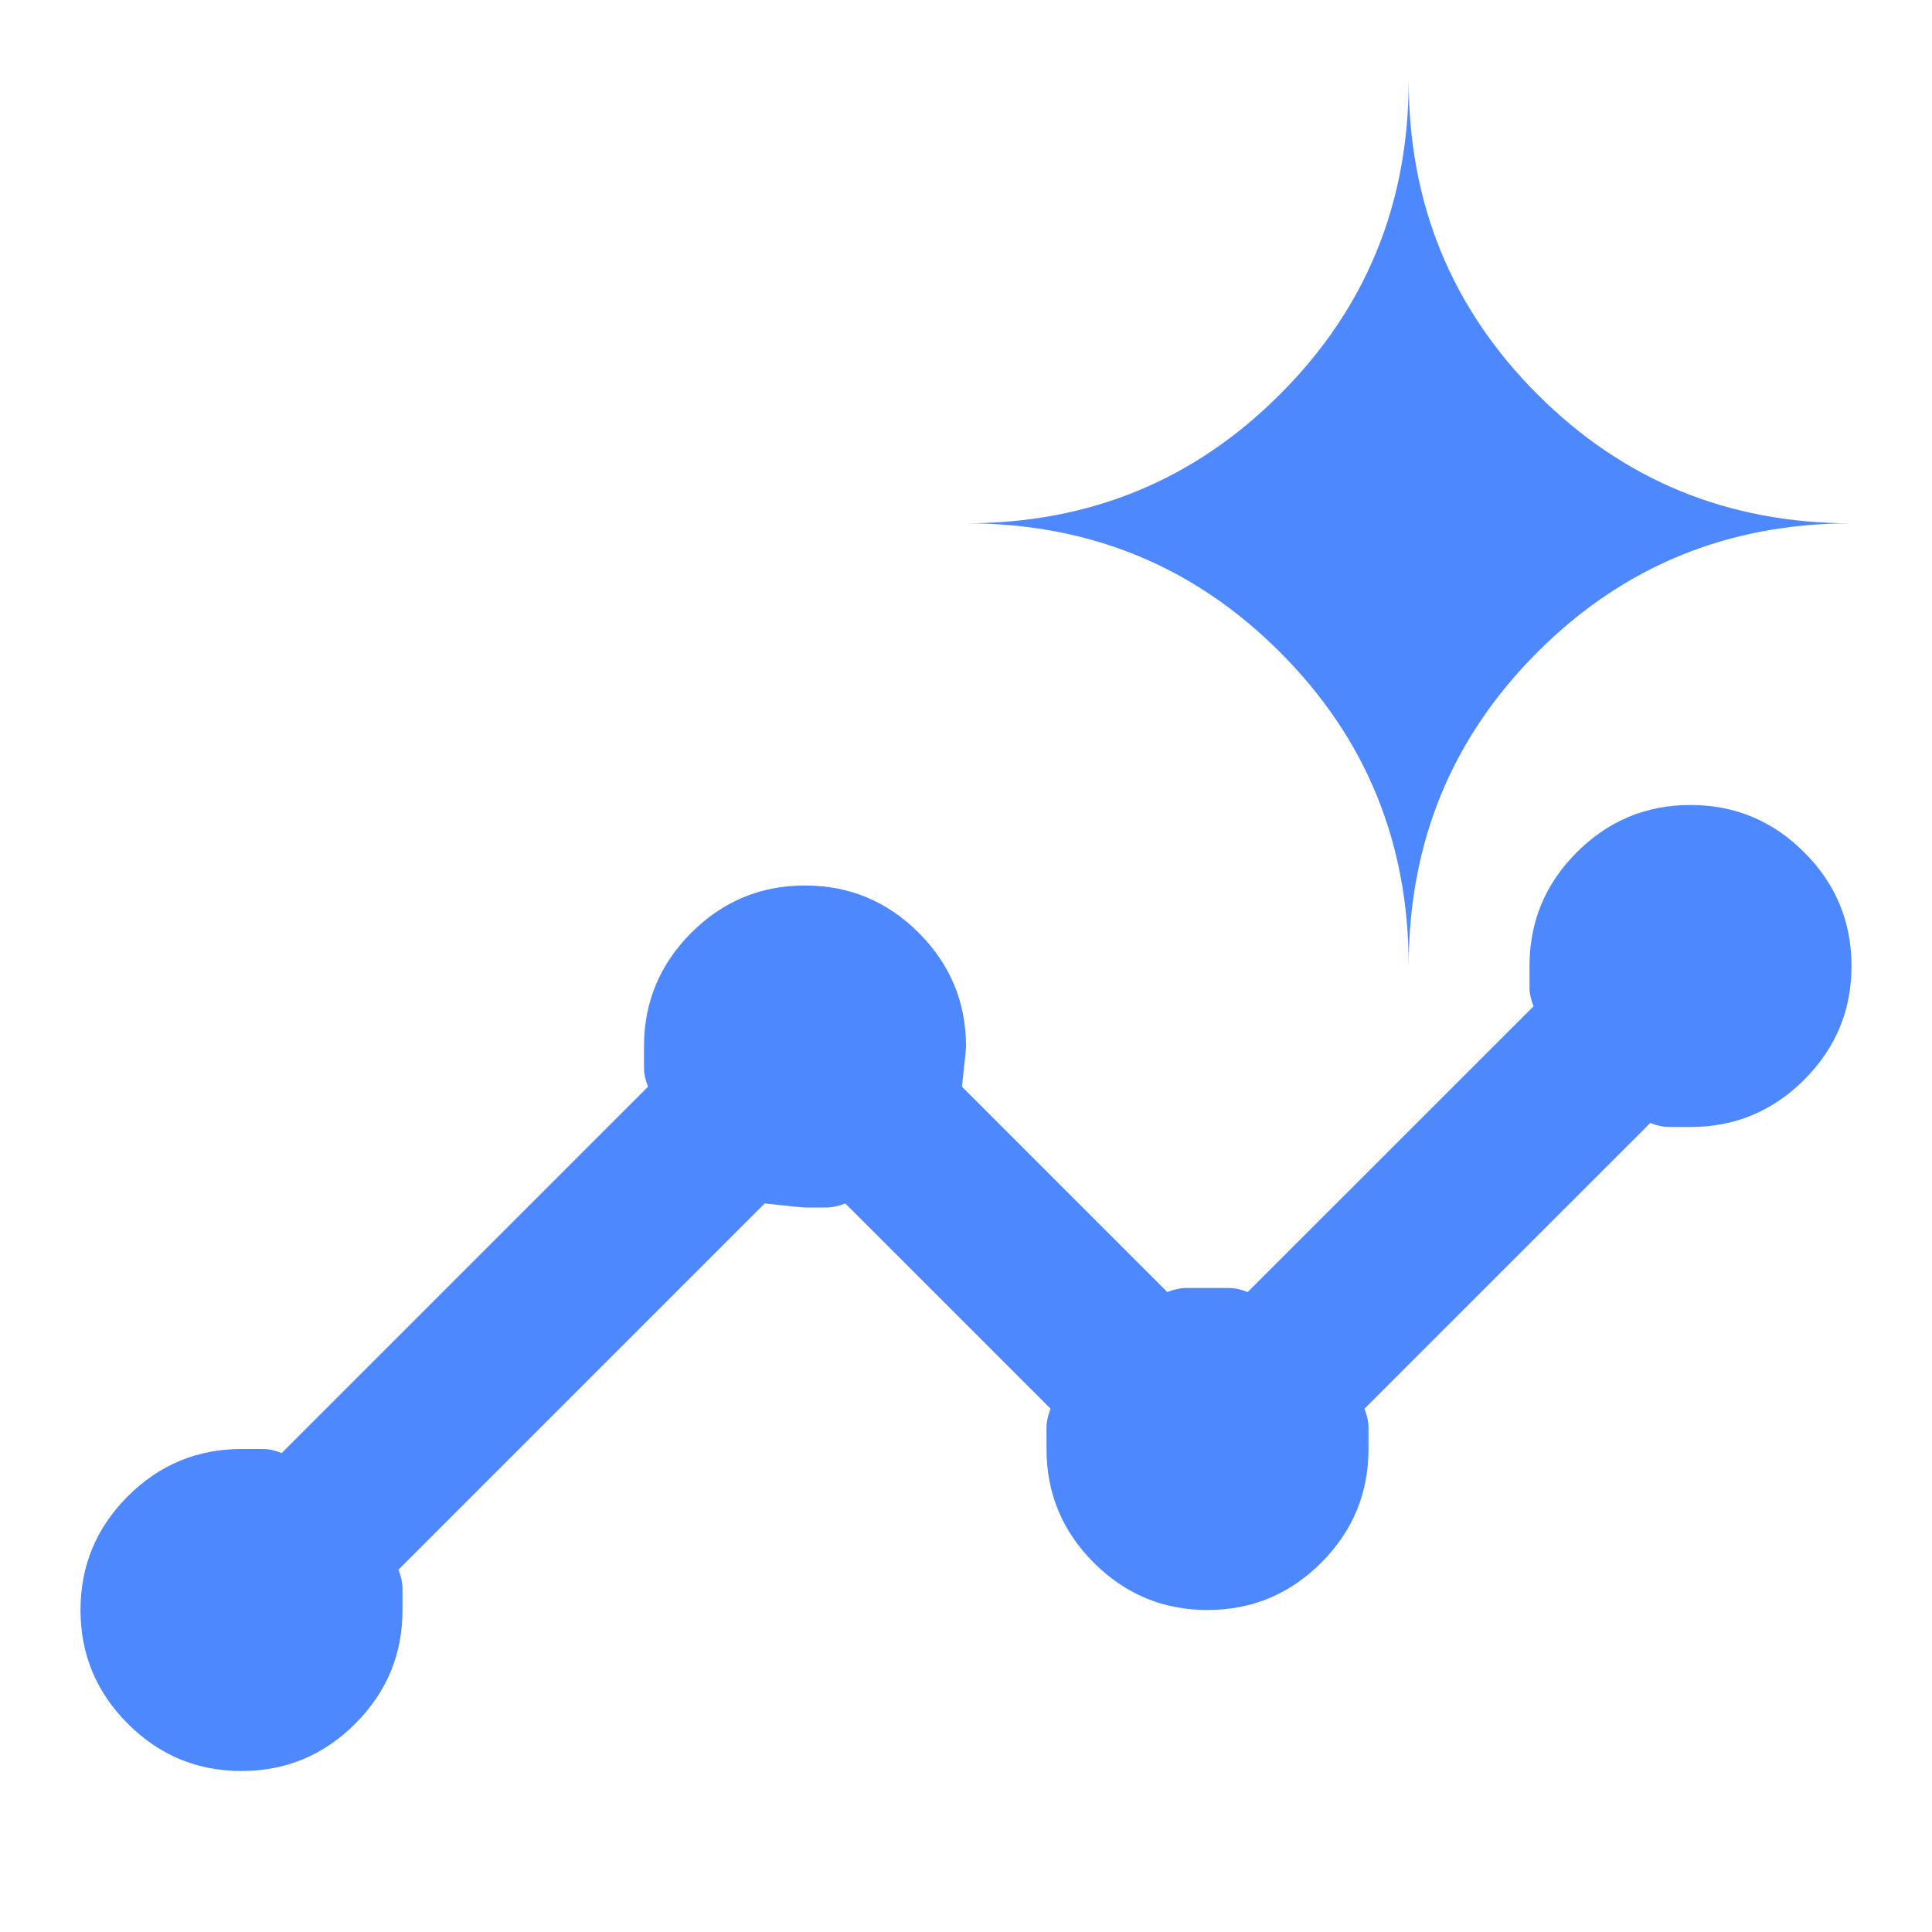 <svg width="21" height="21" viewBox="0 0 21 21" fill="none" xmlns="http://www.w3.org/2000/svg">
<path d="M15.312 10.5C15.312 9.158 14.846 8.021 13.912 7.088C12.979 6.154 11.842 5.688 10.5 5.688C11.842 5.688 12.979 5.221 13.912 4.287C14.846 3.354 15.312 2.217 15.312 0.875C15.312 2.217 15.779 3.354 16.712 4.287C17.646 5.221 18.783 5.688 20.125 5.688C18.783 5.688 17.646 6.154 16.712 7.088C15.779 8.021 15.312 9.158 15.312 10.5ZM2.625 19.25C2.144 19.25 1.732 19.079 1.389 18.736C1.046 18.393 0.875 17.981 0.875 17.5C0.875 17.019 1.046 16.607 1.389 16.264C1.732 15.921 2.144 15.75 2.625 15.75H2.855C2.92 15.75 2.99 15.765 3.062 15.794L7.044 11.812C7.015 11.74 7 11.67 7 11.605V11.375C7 10.894 7.171 10.482 7.514 10.139C7.857 9.796 8.269 9.625 8.75 9.625C9.231 9.625 9.643 9.796 9.986 10.139C10.329 10.482 10.5 10.894 10.5 11.375C10.5 11.404 10.485 11.55 10.456 11.812L12.688 14.044C12.76 14.015 12.83 14 12.895 14H13.355C13.42 14 13.49 14.015 13.562 14.044L16.669 10.938C16.64 10.865 16.625 10.795 16.625 10.73V10.5C16.625 10.019 16.796 9.607 17.139 9.264C17.482 8.921 17.894 8.75 18.375 8.75C18.856 8.75 19.268 8.921 19.611 9.264C19.954 9.607 20.125 10.019 20.125 10.5C20.125 10.981 19.954 11.393 19.611 11.736C19.268 12.079 18.856 12.25 18.375 12.25H18.145C18.08 12.25 18.01 12.235 17.938 12.206L14.831 15.312C14.86 15.385 14.875 15.455 14.875 15.52V15.75C14.875 16.231 14.704 16.643 14.361 16.986C14.018 17.329 13.606 17.5 13.125 17.5C12.644 17.5 12.232 17.329 11.889 16.986C11.546 16.643 11.375 16.231 11.375 15.75V15.52C11.375 15.455 11.39 15.385 11.419 15.312L9.188 13.081C9.115 13.11 9.045 13.125 8.98 13.125H8.75C8.721 13.125 8.575 13.11 8.312 13.081L4.331 17.062C4.36 17.135 4.375 17.205 4.375 17.27V17.5C4.375 17.981 4.204 18.393 3.861 18.736C3.518 19.079 3.106 19.25 2.625 19.25Z" fill="#4D88FF"/>
</svg>
